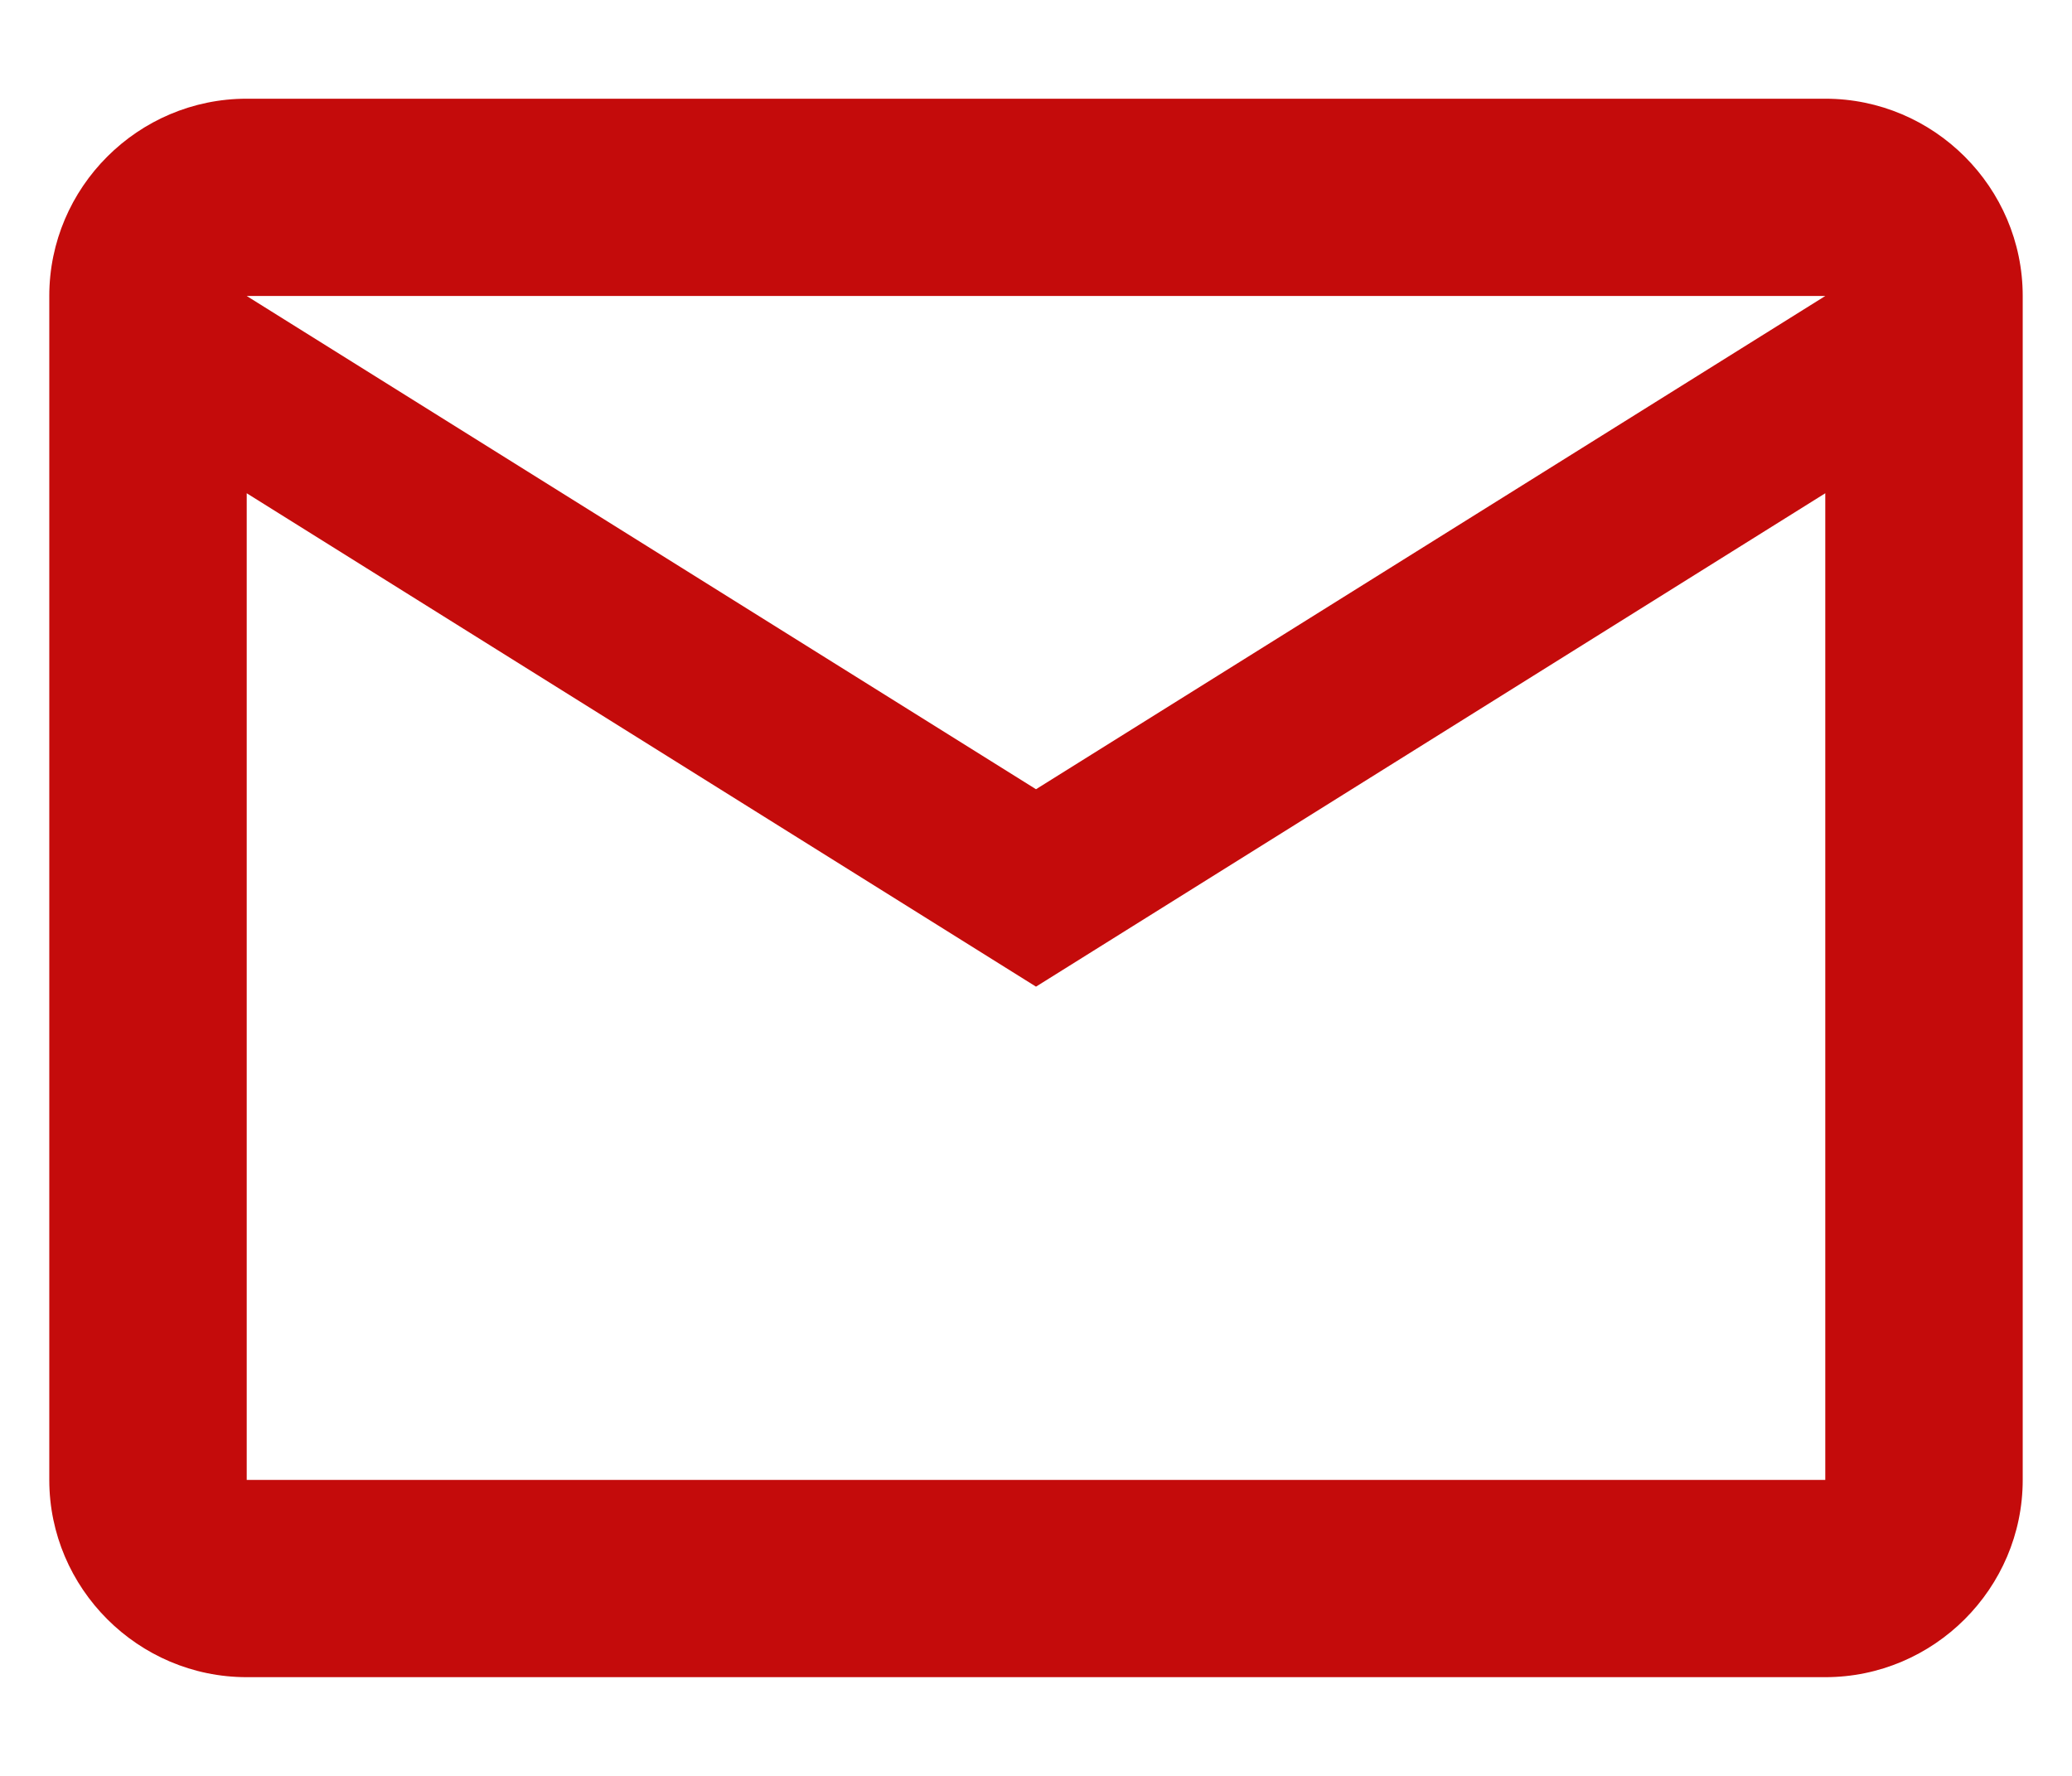 <svg width="14" height="12" viewBox="0 0 14 12" fill="none" xmlns="http://www.w3.org/2000/svg">
<path fill-rule="evenodd" clip-rule="evenodd" d="M13.667 2C13.667 1.266 13.067 0.667 12.333 0.667H1.667C0.933 0.667 0.333 1.266 0.333 2V10C0.333 10.733 0.933 11.333 1.667 11.333H12.333C13.067 11.333 13.667 10.733 13.667 10V2ZM12.333 2L7 5.333L1.667 2H12.333ZM7 6.667L1.667 3.333V10H12.333V3.333L7 6.667Z" fill="#C40B0B"/>
</svg>
